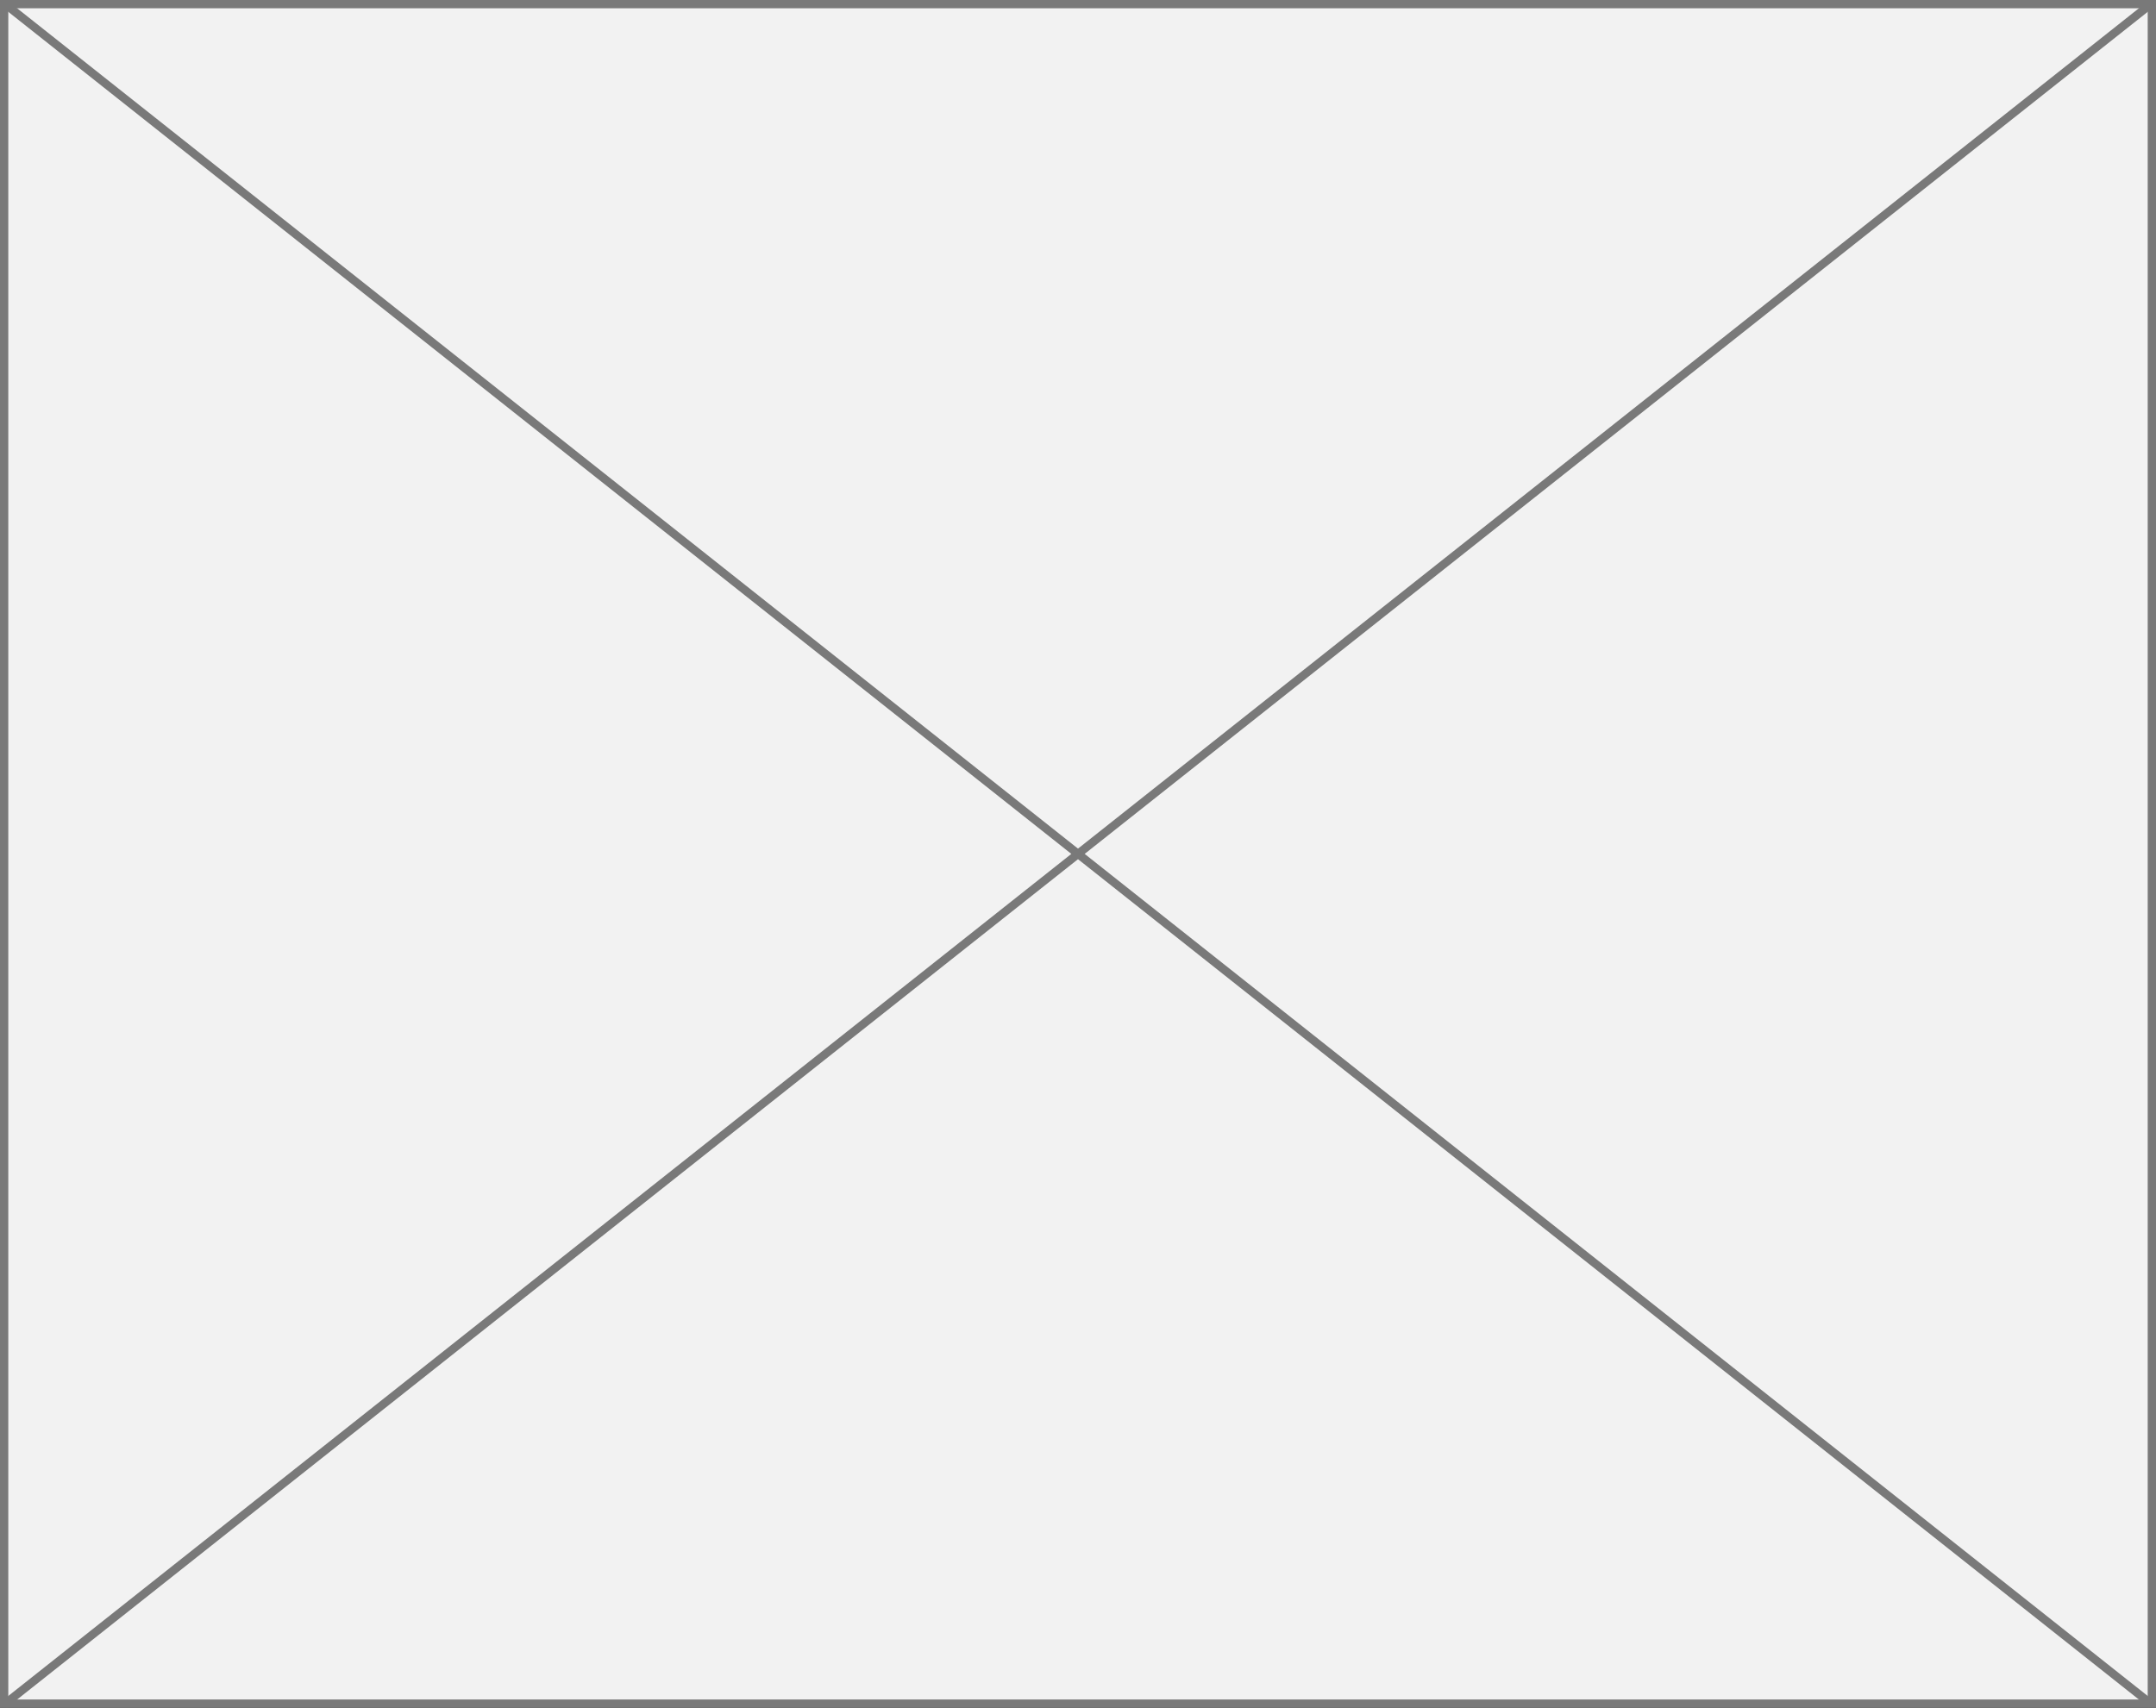 ﻿<?xml version="1.0" encoding="utf-8"?>
<svg version="1.1" xmlns:xlink="http://www.w3.org/1999/xlink" width="260px" height="206px" xmlns="http://www.w3.org/2000/svg">
  <rect width="100%" height="100%" fill="#333333" stroke="none"/>
  <g transform="matrix(1 0 0 1 -1087 -1326 )">
    <path d="M 1087.5 1326.5  L 1346.5 1326.5  L 1346.5 1531.5  L 1087.5 1531.5  L 1087.5 1326.5  Z " fill-rule="nonzero" fill="#f2f2f2" stroke="none" />
    <path d="M 1087.5 1326.5  L 1346.5 1326.5  L 1346.5 1531.5  L 1087.5 1531.5  L 1087.5 1326.5  Z " stroke-width="1" stroke="#797979" fill="none" />
    <path d="M 1087.495 1326.392  L 1346.505 1531.608  M 1346.505 1326.392  L 1087.495 1531.608  " stroke-width="1" stroke="#797979" fill="none" />
  </g>
</svg>